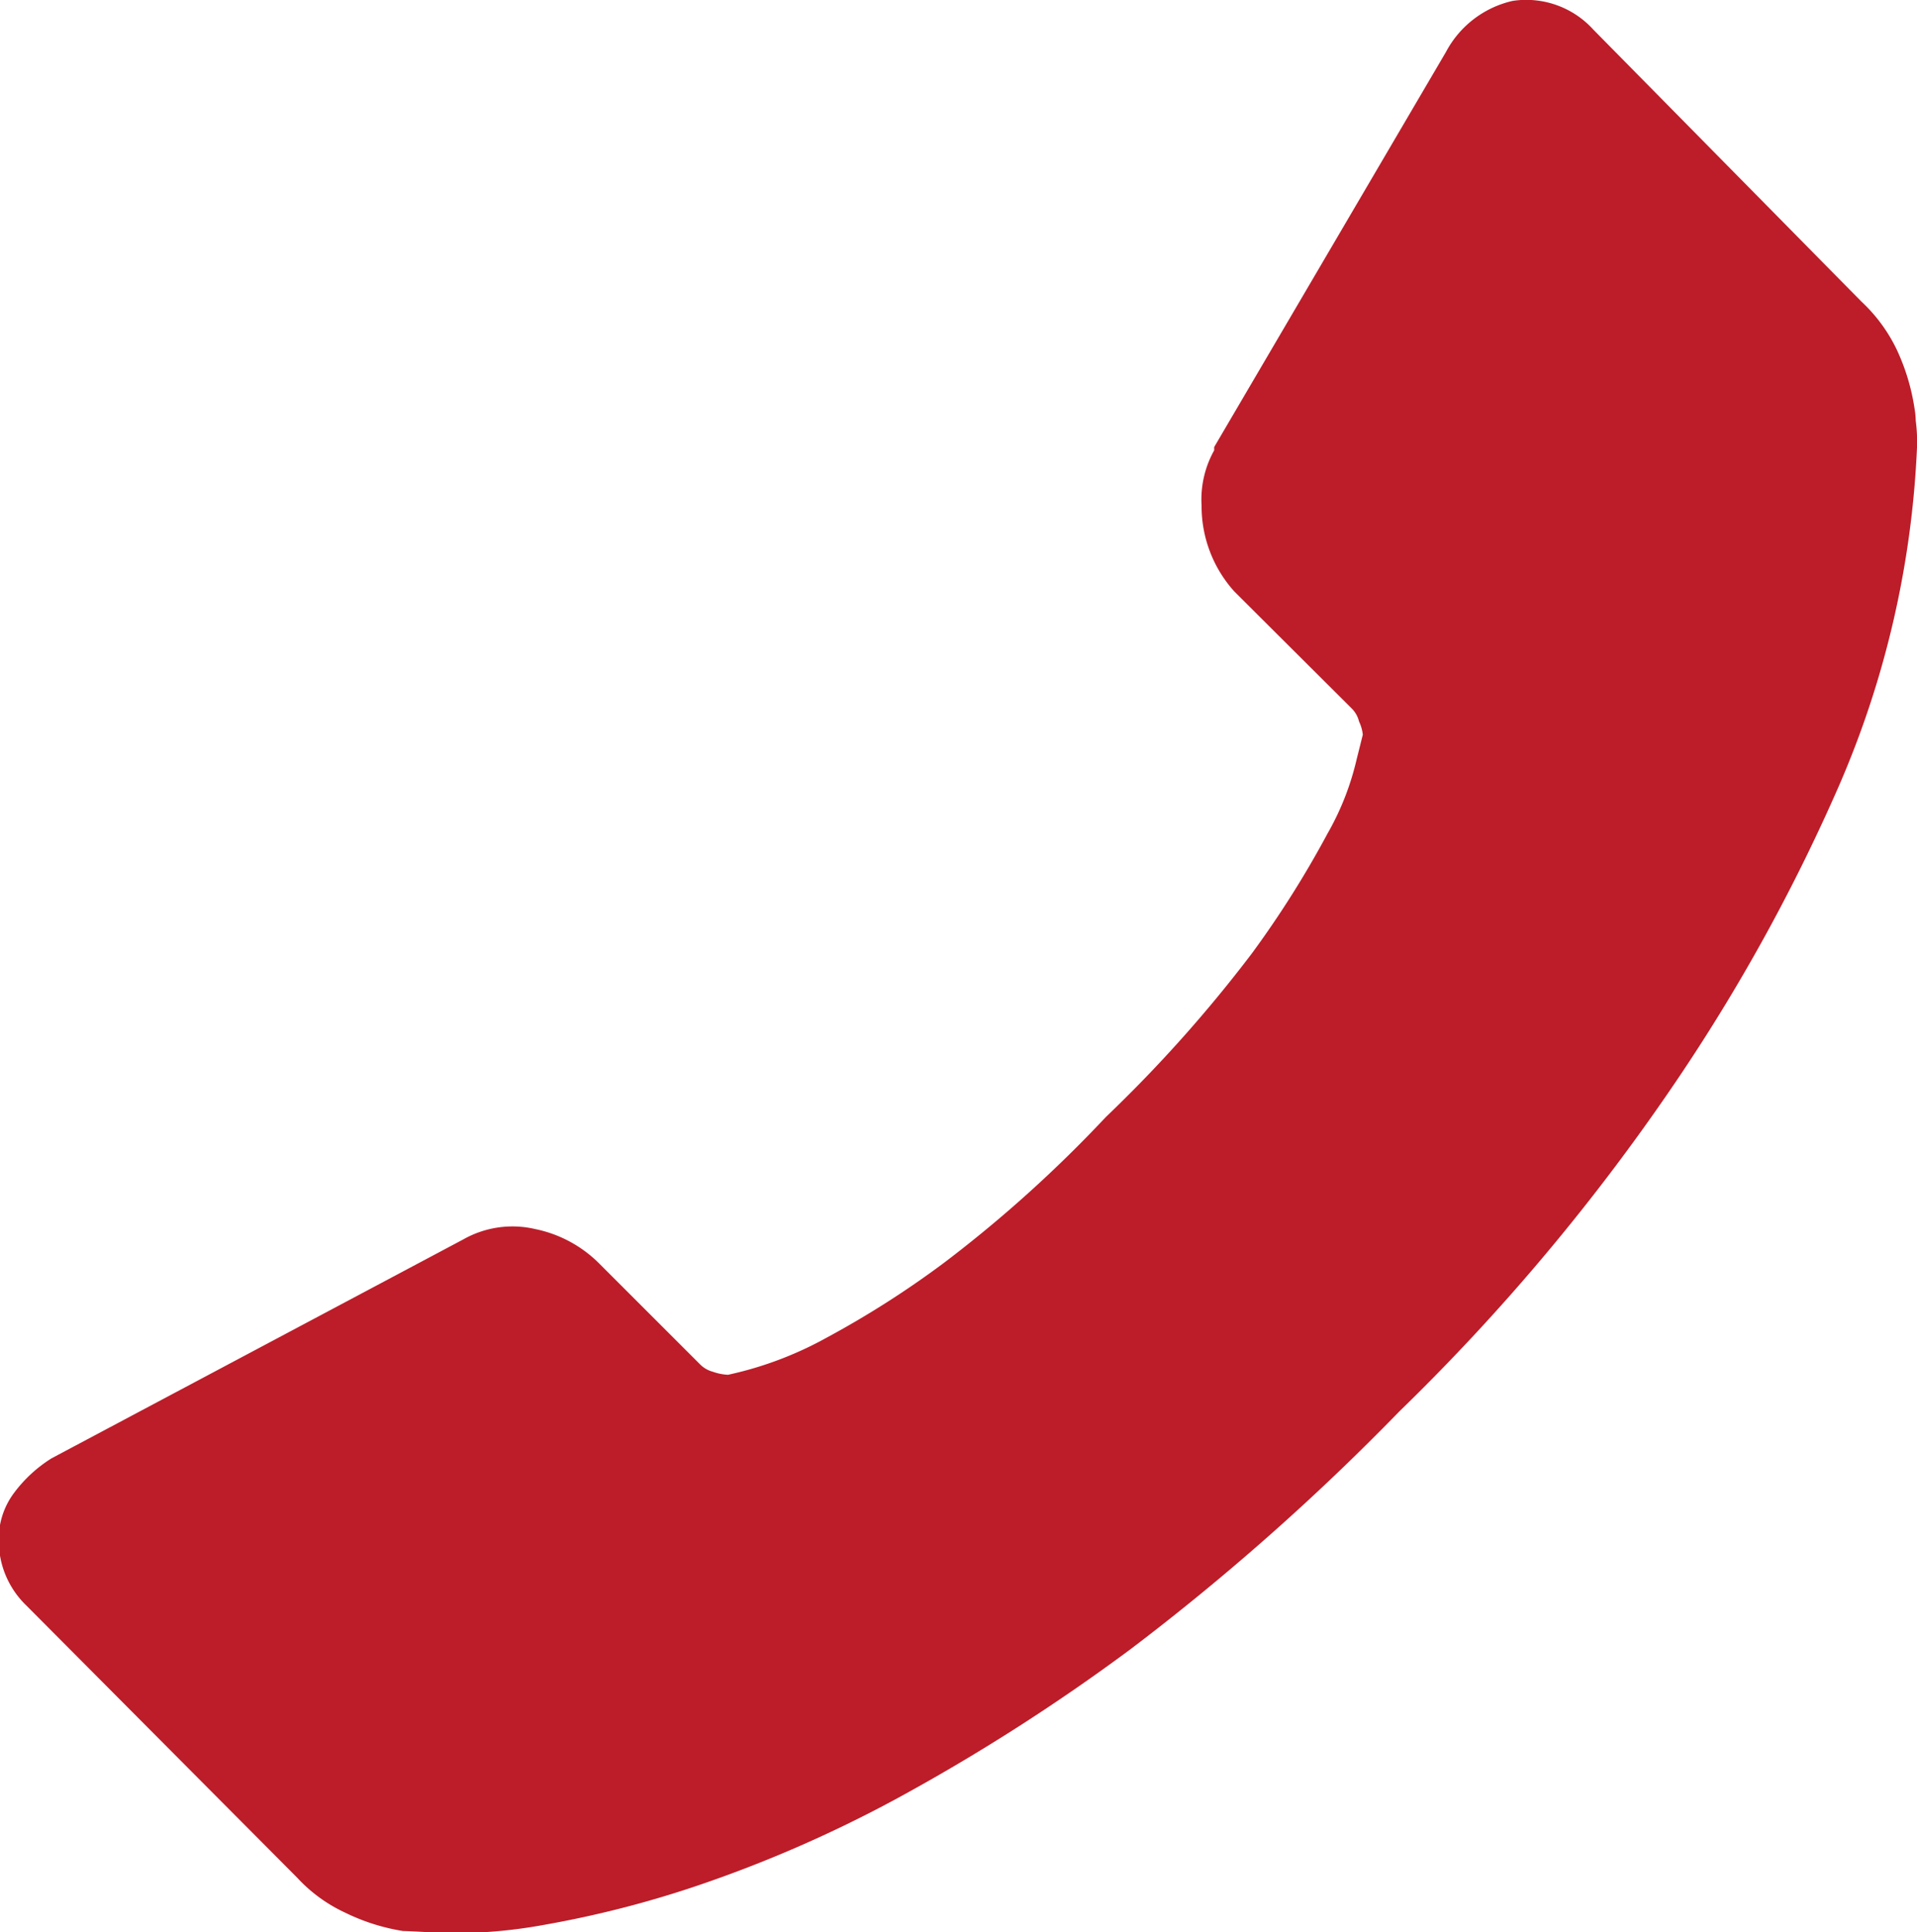 <svg xmlns="http://www.w3.org/2000/svg" width="15.22" height="15.344" viewBox="0 0 15.22 15.344">
  <defs>
    <style>
      .cls-1 {
        fill: #bc1d29;
        fill-rule: evenodd;
      }
    </style>
  </defs>
  <path id="Forma_1" data-name="Forma 1" class="cls-1" d="M1286.79,20.007a0.719,0.719,0,0,1,.64.228l2.13,2.161a1.271,1.271,0,0,1,.28.382,1.692,1.692,0,0,1,.14.463,0.656,0.656,0,0,1,.01.1,1.279,1.279,0,0,1,.01.211,7.559,7.559,0,0,1-.62,2.689,14.638,14.638,0,0,1-1.24,2.267,16.715,16.715,0,0,1-2.25,2.7,18.928,18.928,0,0,1-2.13,1.885,15.72,15.72,0,0,1-1.88,1.2,10.213,10.213,0,0,1-1.57.683,8.268,8.268,0,0,1-1.21.309,3.966,3.966,0,0,1-.8.065c-0.19-.011-0.3-0.016-0.32-0.016a1.618,1.618,0,0,1-.46-0.146,1.207,1.207,0,0,1-.38-0.277l-2.15-2.161a0.715,0.715,0,0,1-.22-0.52,0.611,0.611,0,0,1,.12-0.373,1.093,1.093,0,0,1,.3-0.277l3.27-1.739a0.792,0.792,0,0,1,.57-0.081,1,1,0,0,1,.51.276l0.8,0.8a0.224,0.224,0,0,0,.1.057,0.418,0.418,0,0,0,.12.024,2.868,2.868,0,0,0,.78-0.293,7.553,7.553,0,0,0,.94-0.6,10.264,10.264,0,0,0,1.28-1.154,10.944,10.944,0,0,0,1.16-1.3,7.962,7.962,0,0,0,.6-0.951,2.172,2.172,0,0,0,.23-0.585l0.05-.2a0.324,0.324,0,0,0-.03-0.105,0.219,0.219,0,0,0-.06-0.105l-0.93-.927a1.011,1.011,0,0,1-.26-0.682,0.8,0.8,0,0,1,.1-0.439V23.55l1.84-3.137A0.8,0.8,0,0,1,1286.79,20.007Z" transform="translate(-1274.78 -20)"/>
</svg>
